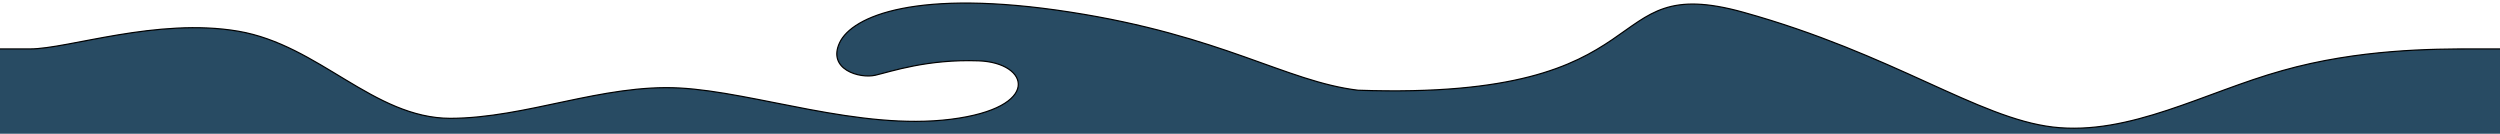 <svg width="2056" height="110" xmlns="http://www.w3.org/2000/svg" style="vector-effect: non-scaling-stroke;" stroke="null">

 <g stroke="null">
  <title stroke="null">Layer 1</title>
  <path stroke="null" id="svg_1" d="m-6.667,40.25l31.368,0c31.368,0 104.535,-25.922 171.127,-14.605c66.592,11.317 111.183,71.493 174.494,71.694c62.592,-0.201 125.183,-28.31 188.494,-24.964c62.448,3.346 148.009,35.151 223.161,25.712c75.152,-9.439 64.88,-46.557 22.869,-48.074c-42.01,-1.517 -71.858,8.798 -84.913,11.835c-13.055,3.037 -39.72,-4.838 -29.414,-26.746c10.307,-21.908 63.477,-44.642 189.254,-25.203c125.777,19.438 177.632,57.126 237.087,64.313c257.806,8.872 193.822,-98.363 316.989,-64.085c123.167,34.279 192.622,87.012 254.494,94.374c63.023,7.362 125.183,-28.779 188.494,-46.381c62.879,-17.87 125.183,-17.87 156.839,-17.87l31.656,0l0,107.084l-31.368,0c-31.368,0 -93.816,0 -157.127,0c-62.592,0 -125.183,0 -188.494,0c-62.592,0 -125.183,0 -188.494,0c-62.448,0 -125.183,0 -188.494,0c-62.304,0 -125.183,0 -188.494,0c-62.16,0 -125.183,0 -187.056,0c-63.455,0 -126.622,0 -188.494,0c-63.311,0 -126.622,0 -188.494,0c-63.167,0 -126.622,0 -188.494,0c-63.023,0 -125.183,0 -188.494,0c-62.879,0 -125.183,0 -156.839,0l-31.656,0l0,-107.084z" fill="#284b63"/>
  <path id="svg_2" d="m886.403,136" opacity="NaN" stroke="null" fill="#000000"/>
 </g>
</svg>